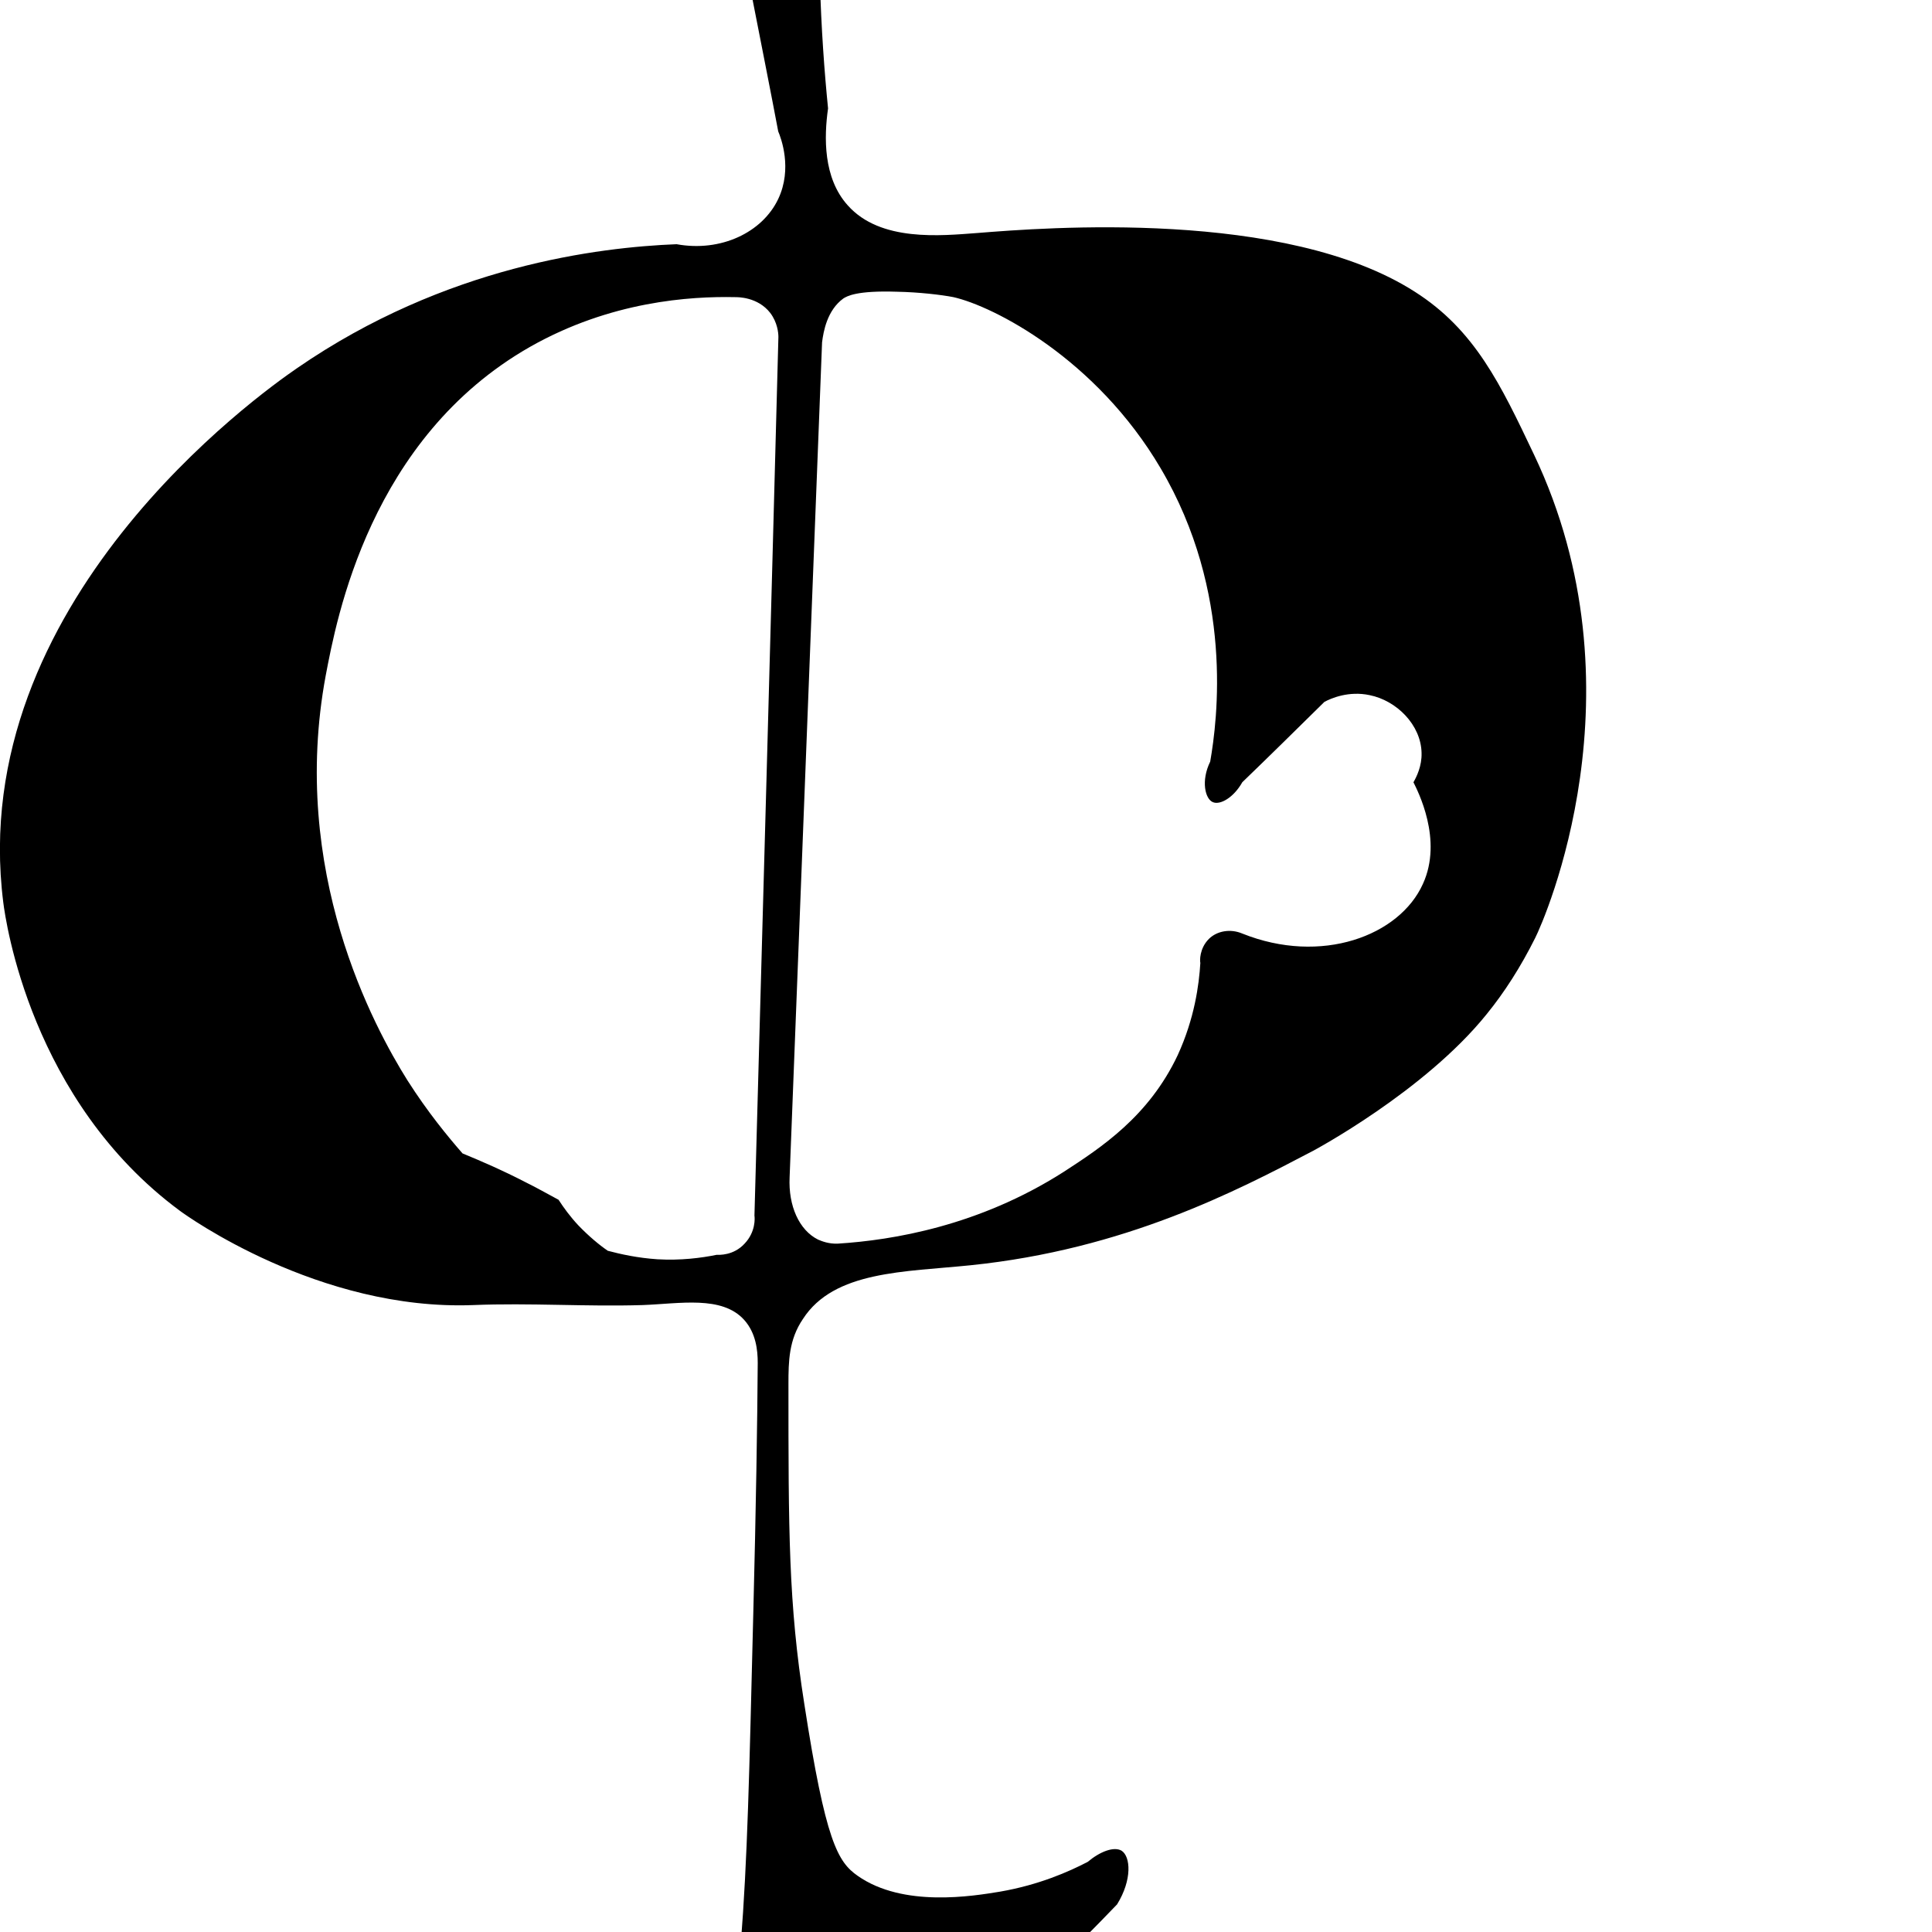 <?xml version="1.0" encoding="utf-8"?>
<!-- Generator: Adobe Illustrator 19.2.0, SVG Export Plug-In . SVG Version: 6.00 Build 0)  -->
<svg version="1.1" id="Layer_1" xmlns="http://www.w3.org/2000/svg" xmlns:xlink="http://www.w3.org/1999/xlink" x="0px" y="0px"
	 viewBox="0 0 1000 1000" style="enable-background:new 0 0 1000 1000;" xml:space="preserve">
<path id="XMLID_94_" d="M794,235.3c-17.3-36.4-30.6-64.5-61.7-84.3c-67.1-43-191.6-33.2-226.4-30.4c-18.9,1.4-50.2,4.7-67.1-14.3
	c-12.8-14.2-12.3-35.4-10.2-50.2c-3.7-36.9-6.8-90.9-2.6-155.6c5.8-87.6,22.4-150.9,6.8-157c-8.9-3.5-18.5,16.8-64.9,57.7
	c-21,18.7-37.8,30.8-64.2,50.5c-22,16.1-48.8,35-80.1,54.7c-7.2,5.8-8.2,14.5-5.1,17.5c2.8,3,11.2,2.8,17.5-3.7
	c11.4-7.5,35.3-21,67.5-21.5c15-0.5,40.2-0.9,58.4,15.4c12.8,11.4,16.6,29.2,23.4,64.2c7,35.7,14.5,73.6,17.5,89.7
	c1.4,3.3,7.5,19.2,0,35c-8.2,17.3-29.7,27.6-52.6,23.4c-40,1.6-119.4,11-196.5,64.2C134.2,204-17.9,312.2,1.7,467.1
	c1.2,9.6,14.3,102.6,91.4,159.6c3.5,2.6,72,51.9,151.9,48.8c29.2-1.2,58.4,0.9,87.6,0c19.2-0.7,41.1-5.1,52.6,7.7
	c6.1,6.8,7,15.7,7,22.2c-0.2,30.4-0.9,75.2-2.3,129.7c-2.1,84.6-3,126.9-6.5,171.5c-3.3,42.8-9.6,104-23.4,178.3
	c-1.2,1.4-4.7,6.3-4.4,13.1c0.2,5.8,3.3,13.1,6.5,13.1c1.9,0.2,5.6-1.9,10.3-21c10.7-15.9,27.8-39,51.9-63.5
	C444.4,1106,461,1093,471,1085c25.7-20.8,62.4-52.6,107.2-99.3c7.9-12.8,7-24.8,2.3-27.8c-4-2.3-11.2,0.5-17.5,5.8
	c-9.8,5.1-25.2,11.9-45.3,15.4c-14,2.3-50.2,8.4-73.8-8.2c-10.3-7.2-16.6-17.8-27.6-89c-8.2-51.9-8.2-89.7-8.2-165.6
	c0-11.7,0.2-22.9,7.5-33.6c16.1-25,52.6-24.3,86.7-27.8c79.9-8.2,137.8-38.5,177.1-59.1c0,0,57.9-30.8,90.2-71
	c9.1-11.2,17.5-24.3,25-39.3C799.4,476,851.9,357.1,794,235.3z M390.5,629.2c0.2,1.2,0.7,8.4-5.1,14.5c-5.8,6.3-13.3,5.8-14.5,5.8
	c-7.9,1.6-18.5,3-30.6,2.3c-10.3-0.7-18.9-2.6-25.7-4.4c-4.4-3-9.8-7.5-15.2-13.1c-4.4-4.7-7.7-9.3-10.3-13.3
	c-5.6-3-11.4-6.3-17.5-9.3c-11.2-5.8-22-10.5-32.2-14.7c-7.5-8.6-18-21.3-28.5-37.8c-17.3-27.6-61.2-108.2-42.3-209.6
	c5.6-29.4,22.9-122.9,105.8-170.1c41.6-23.6,82.9-26.2,106.1-25.7c1.2,0,11.7-0.2,18.2,8.2c3.7,4.9,4.2,10.3,4.2,12.4
	C398.9,326,394.7,477.6,390.5,629.2z M736.5,457.5c-12.1,26.9-52.6,42.1-93.5,25.7c-6.1-2.6-13.1-1.4-17.3,2.8
	c-4.9,4.9-4.7,11.4-4.4,12.4c-0.7,11.4-3,28.7-11.7,47.7c-15,31.8-39.7,47.9-59.1,60.5c-43.9,28-88.5,35.3-116.8,37.1
	c-4.7,0.2-8.2-1.2-10.3-2.1c-9.8-4.9-15.4-17.5-14.7-32.2c5.6-143.9,11.2-288.1,16.8-432.2c0.7-5.6,2.6-16.6,11-22.7
	c1.9-1.2,6.8-4.2,27.8-3.5c11.2,0.2,23.1,1.6,29.2,2.8c20.8,4.7,73.8,31.8,107.2,88.5c38.1,64.5,29.4,130.6,25.7,151.9
	c-4.9,10-2.6,19.4,1.4,21c3.7,1.6,10.7-2.3,15.2-10.3c14.3-13.8,28.3-27.6,42.5-41.6c3.5-1.9,12.6-5.8,23.4-3.5
	c14,2.8,26.6,15.4,26.9,29.9c0.2,6.8-2.6,12.4-4.2,15.2C733.7,409.2,747,434.6,736.5,457.5z"/>
</svg>
